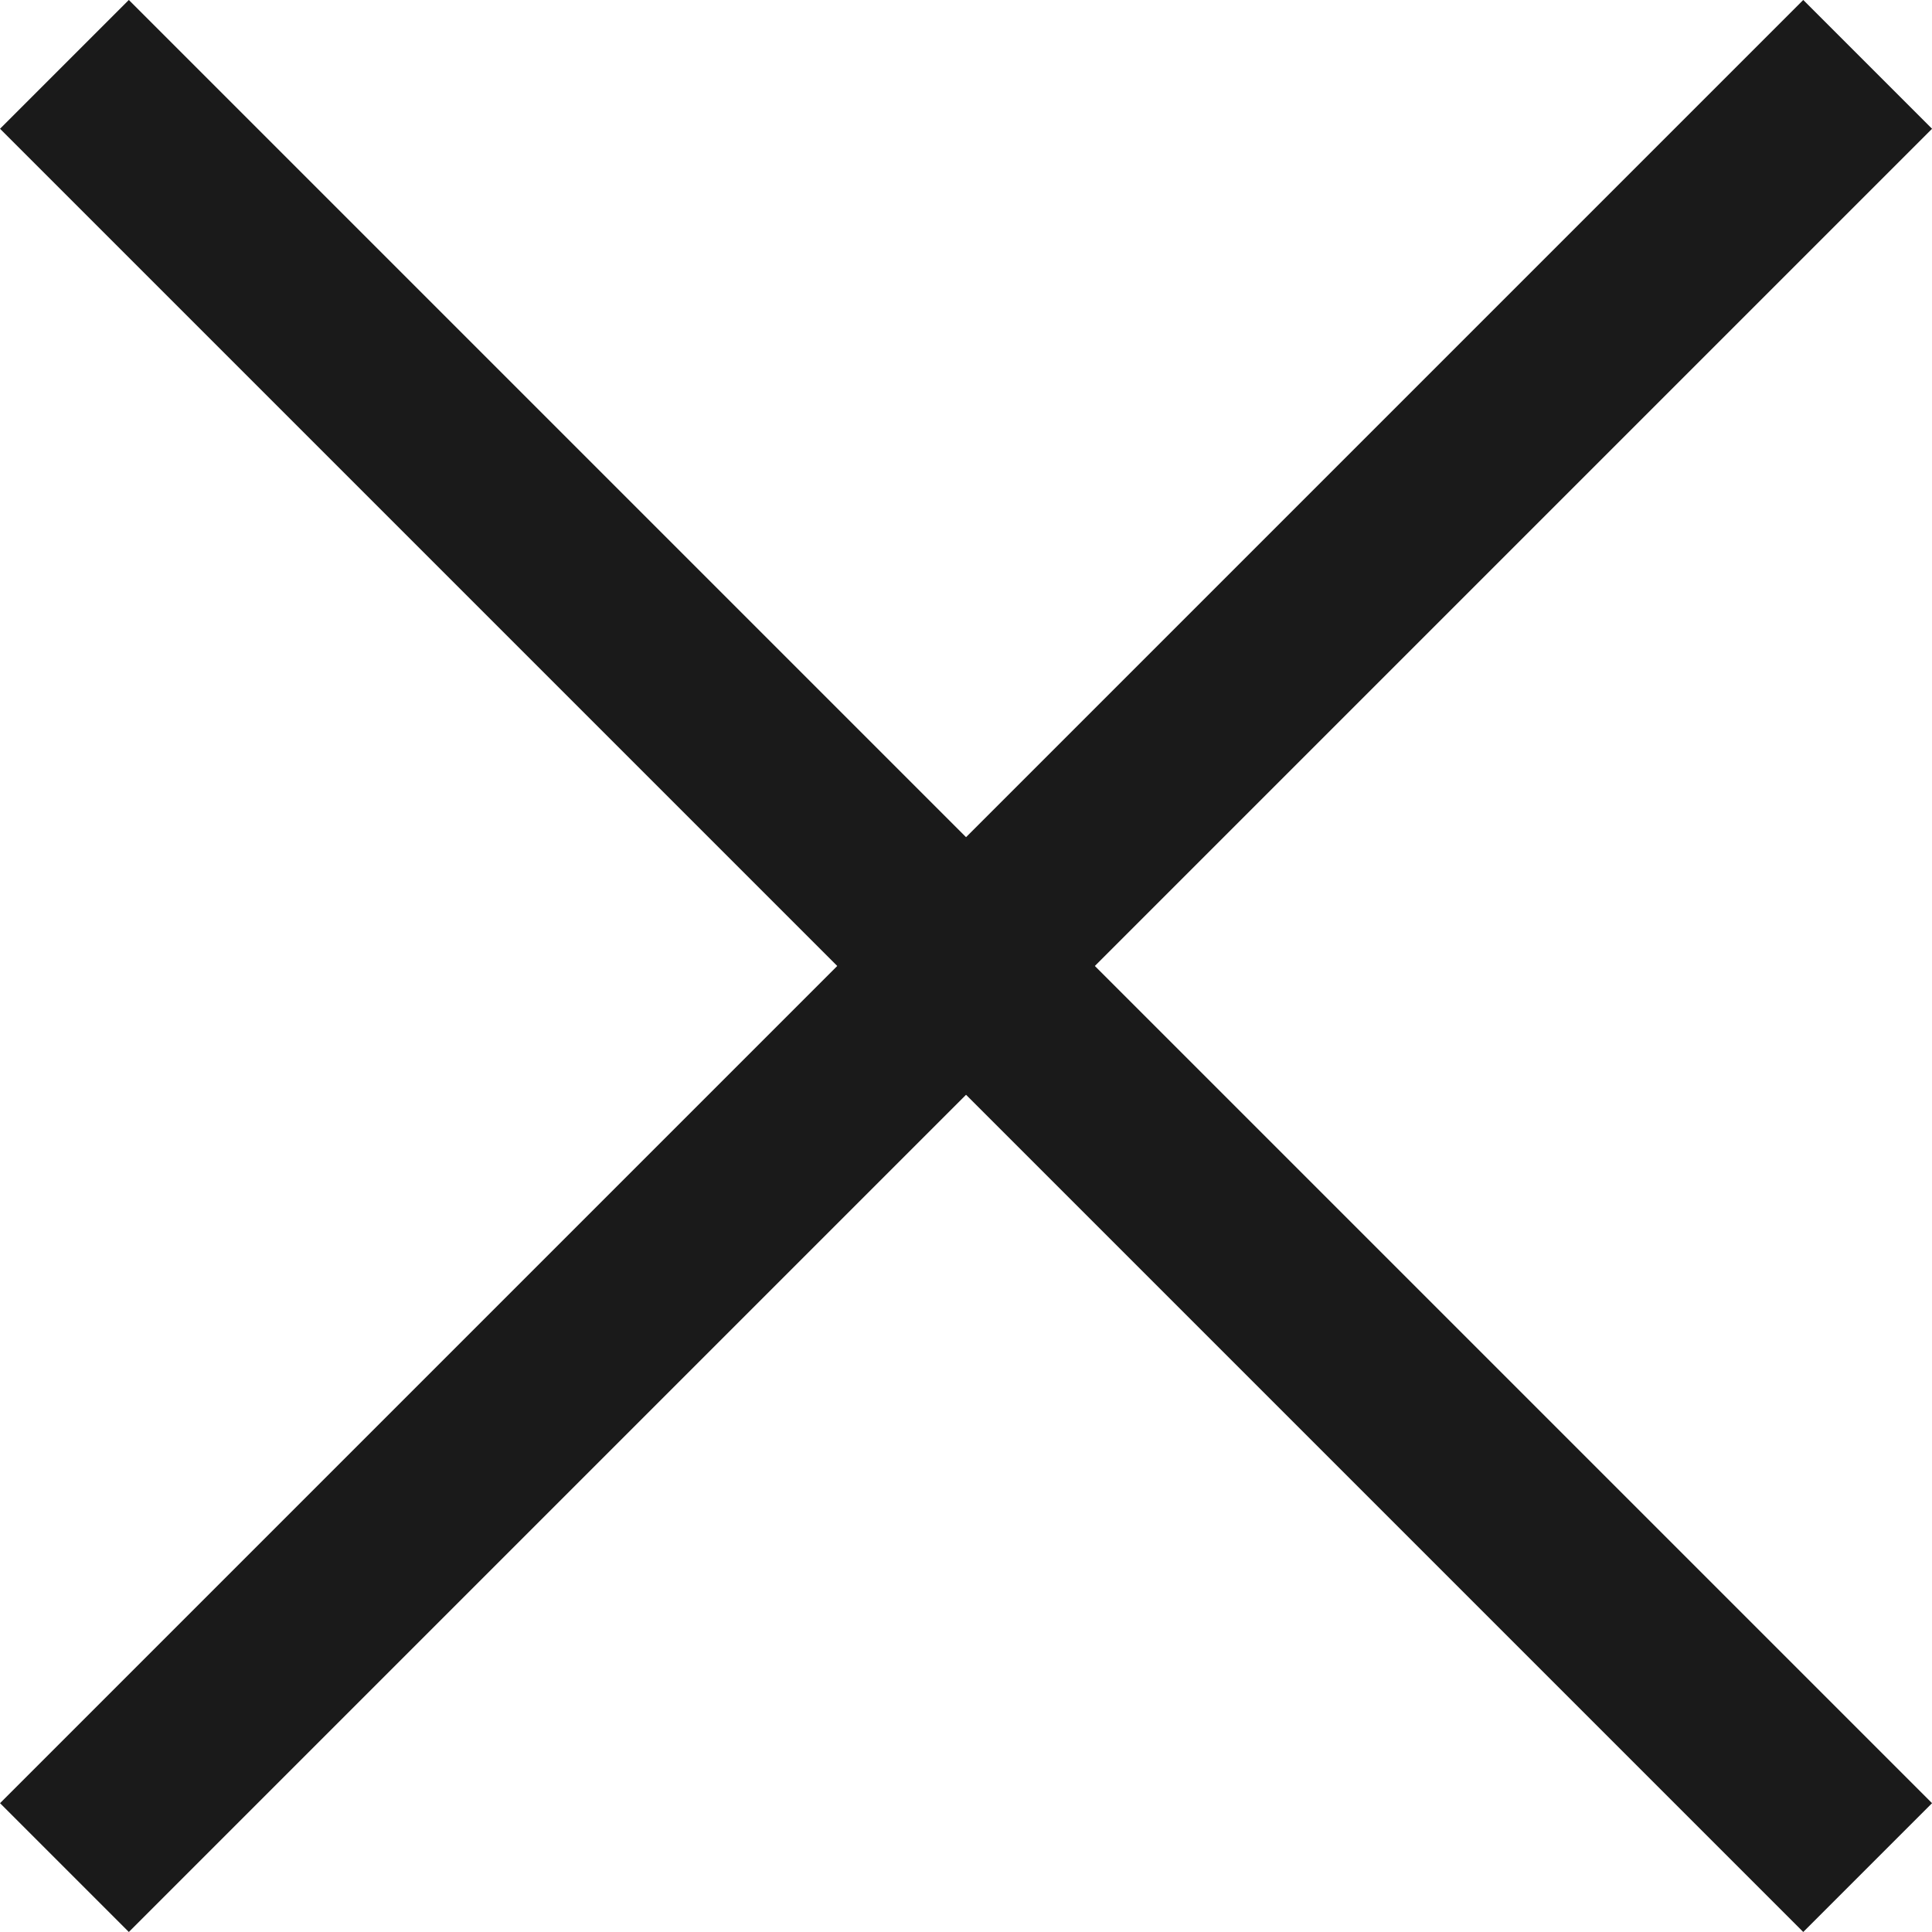 <svg xmlns="http://www.w3.org/2000/svg" width="21.213" height="21.213" viewBox="0 0 21.213 21.213"><defs><style>.a{fill:none;stroke:#1a1a1a;stroke-width:2px;}</style></defs><g transform="translate(-303.702 -702.511) rotate(45)"><line class="a" x2="28" transform="translate(712.5 282)"/><line class="a" x2="28" transform="translate(726.5 268) rotate(90)"/></g></svg>